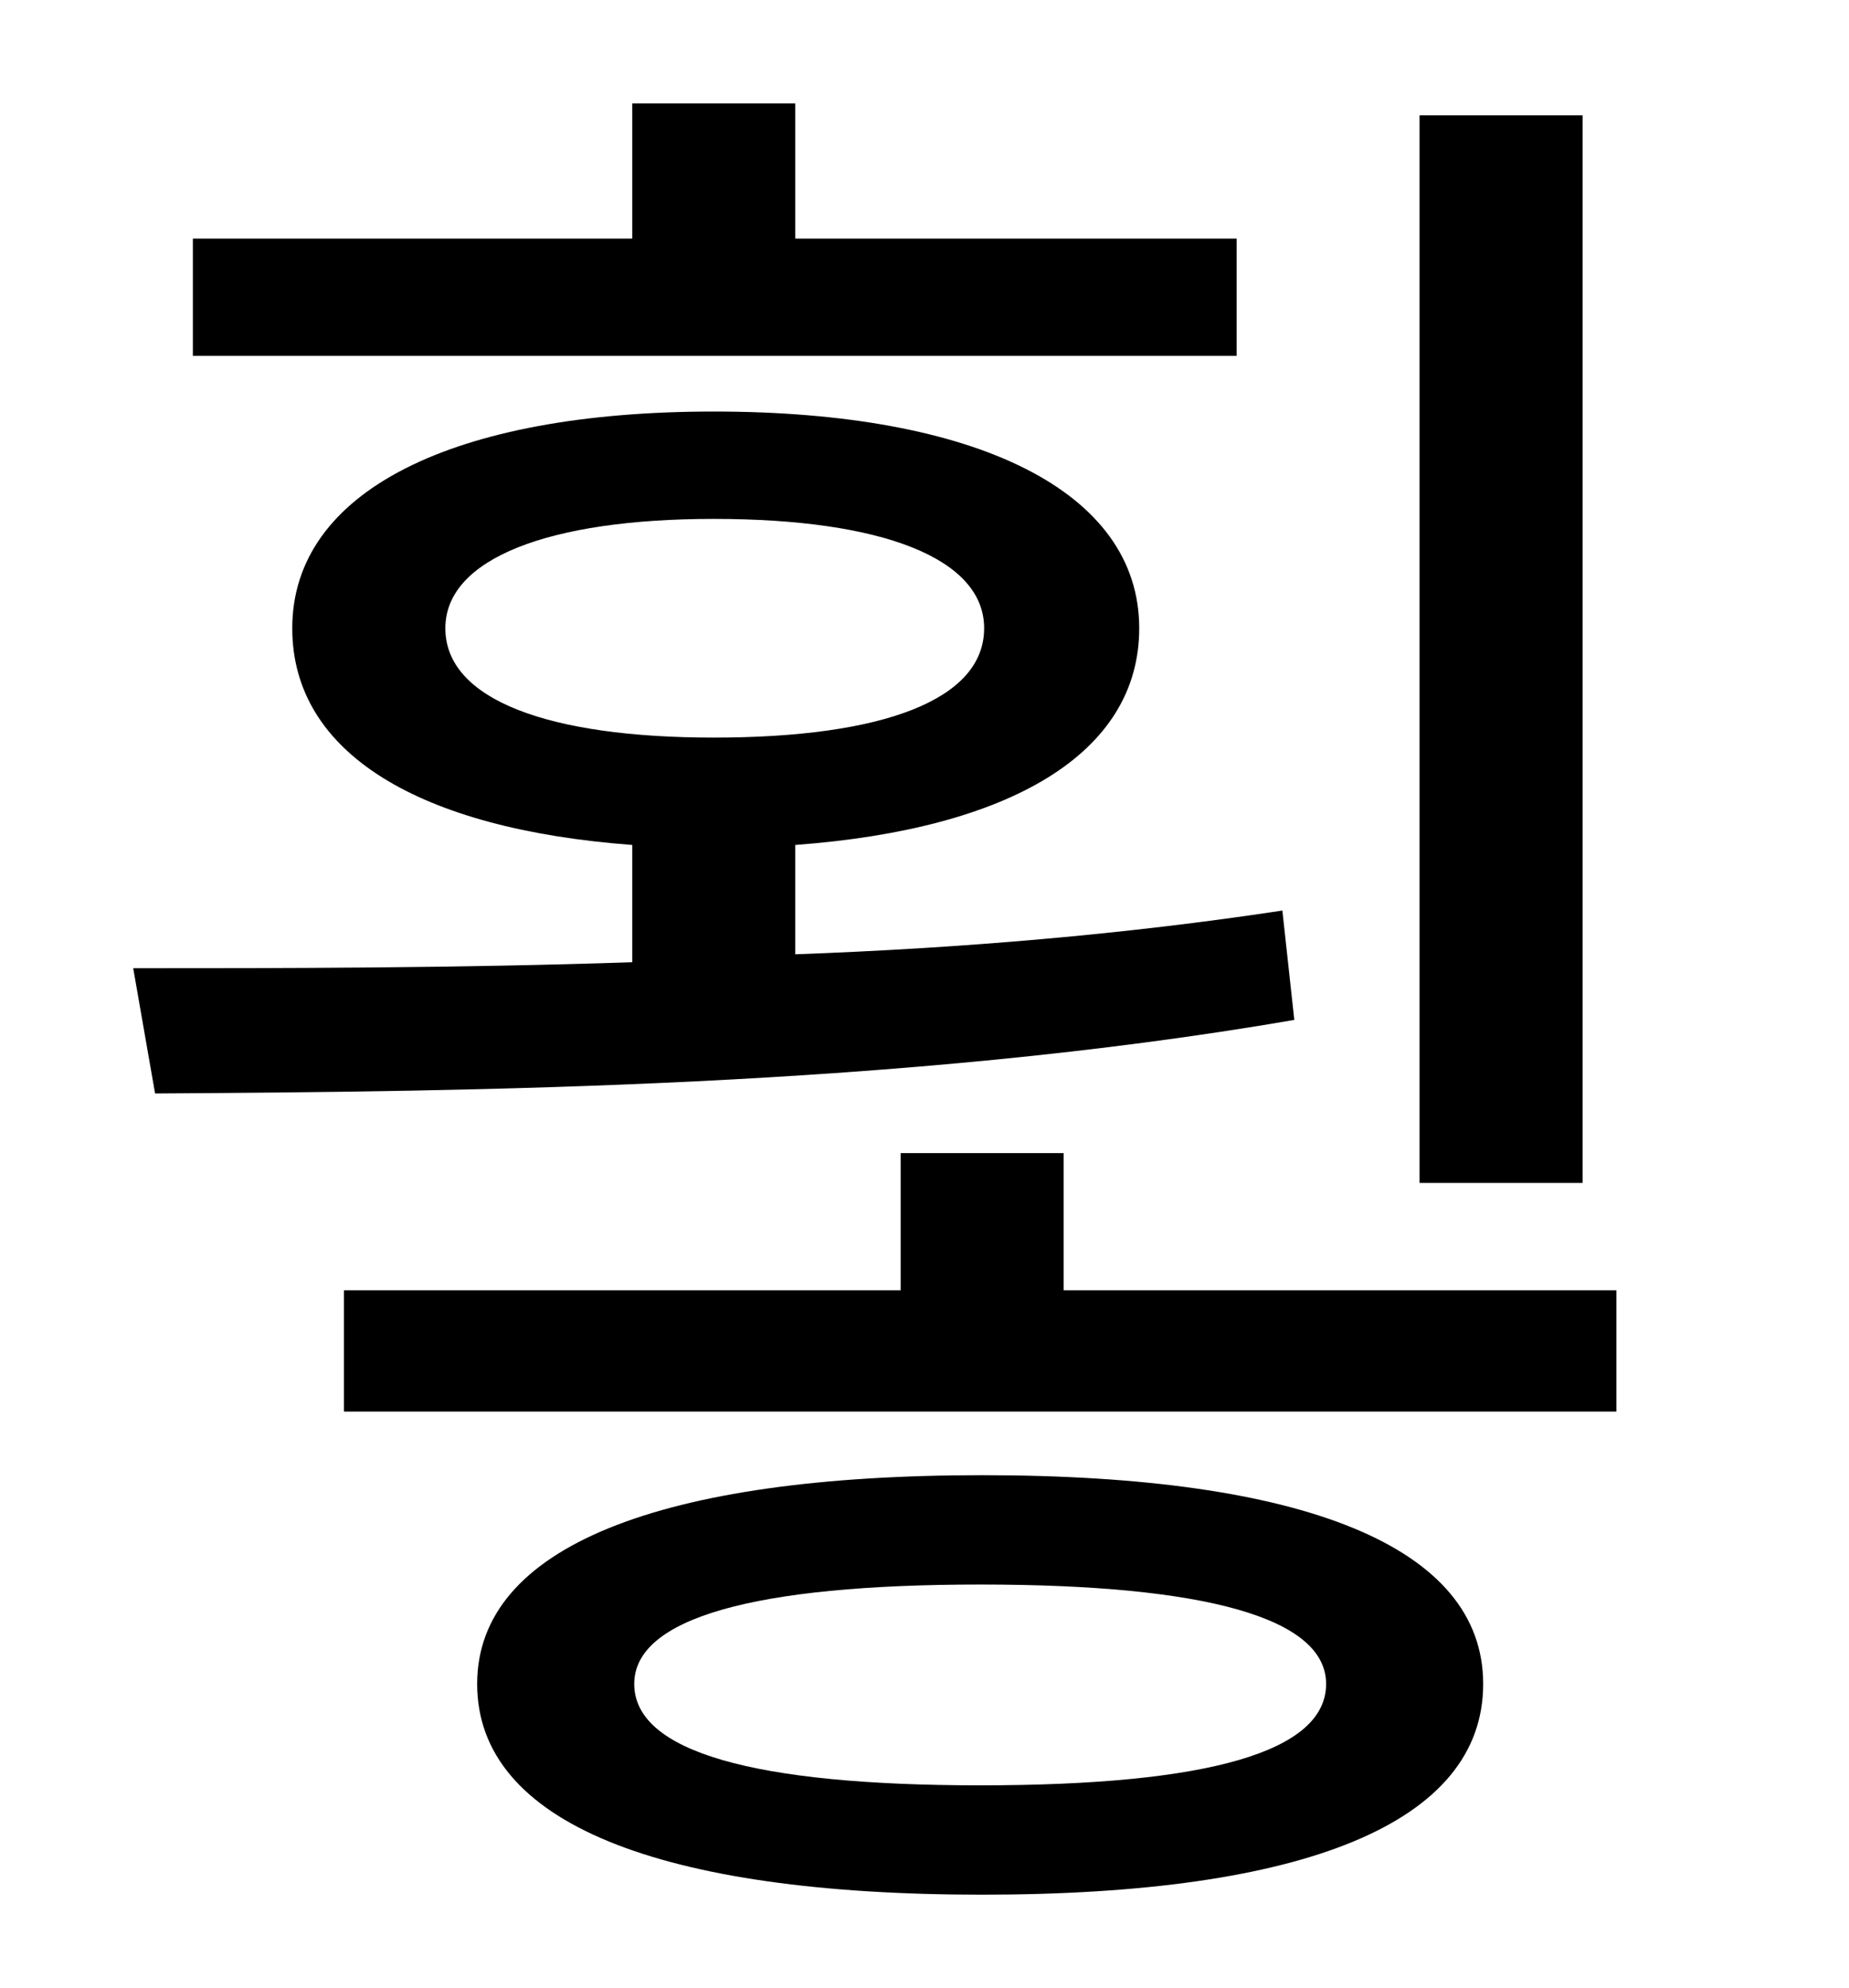 <?xml version="1.0" standalone="no"?>
<!DOCTYPE svg PUBLIC "-//W3C//DTD SVG 1.1//EN" "http://www.w3.org/Graphics/SVG/1.1/DTD/svg11.dtd" >
<svg xmlns="http://www.w3.org/2000/svg" xmlns:xlink="http://www.w3.org/1999/xlink" version="1.1" viewBox="-10 0 930 1000">
   <path fill="currentColor"
d="M786 58v537h-82v-537h82zM612 120v59h-525v-59h221v-68h82v68h222zM214 316c0 36 52 55 135 55c85 0 136 -19 136 -55c0 -35 -51 -55 -136 -55c-83 0 -135 20 -135 55zM635 458l6 55c-197 34 -414 36 -573 37l-11 -63c74 0 161 0 251 -3v-59c-107 -8 -171 -46 -171 -109
c0 -69 81 -109 212 -109c132 0 214 40 214 109c0 63 -65 101 -173 109v55c83 -3 166 -10 245 -22zM483 898c115 0 174 -17 174 -51c0 -33 -60 -50 -174 -50s-174 17 -174 50c0 34 60 51 174 51zM484 742c162 0 252 36 252 105c0 70 -90 106 -252 106s-254 -36 -254 -106
c0 -69 92 -105 254 -105zM525 649h278v61h-640v-61h280v-69h82v69z" />
</svg>
